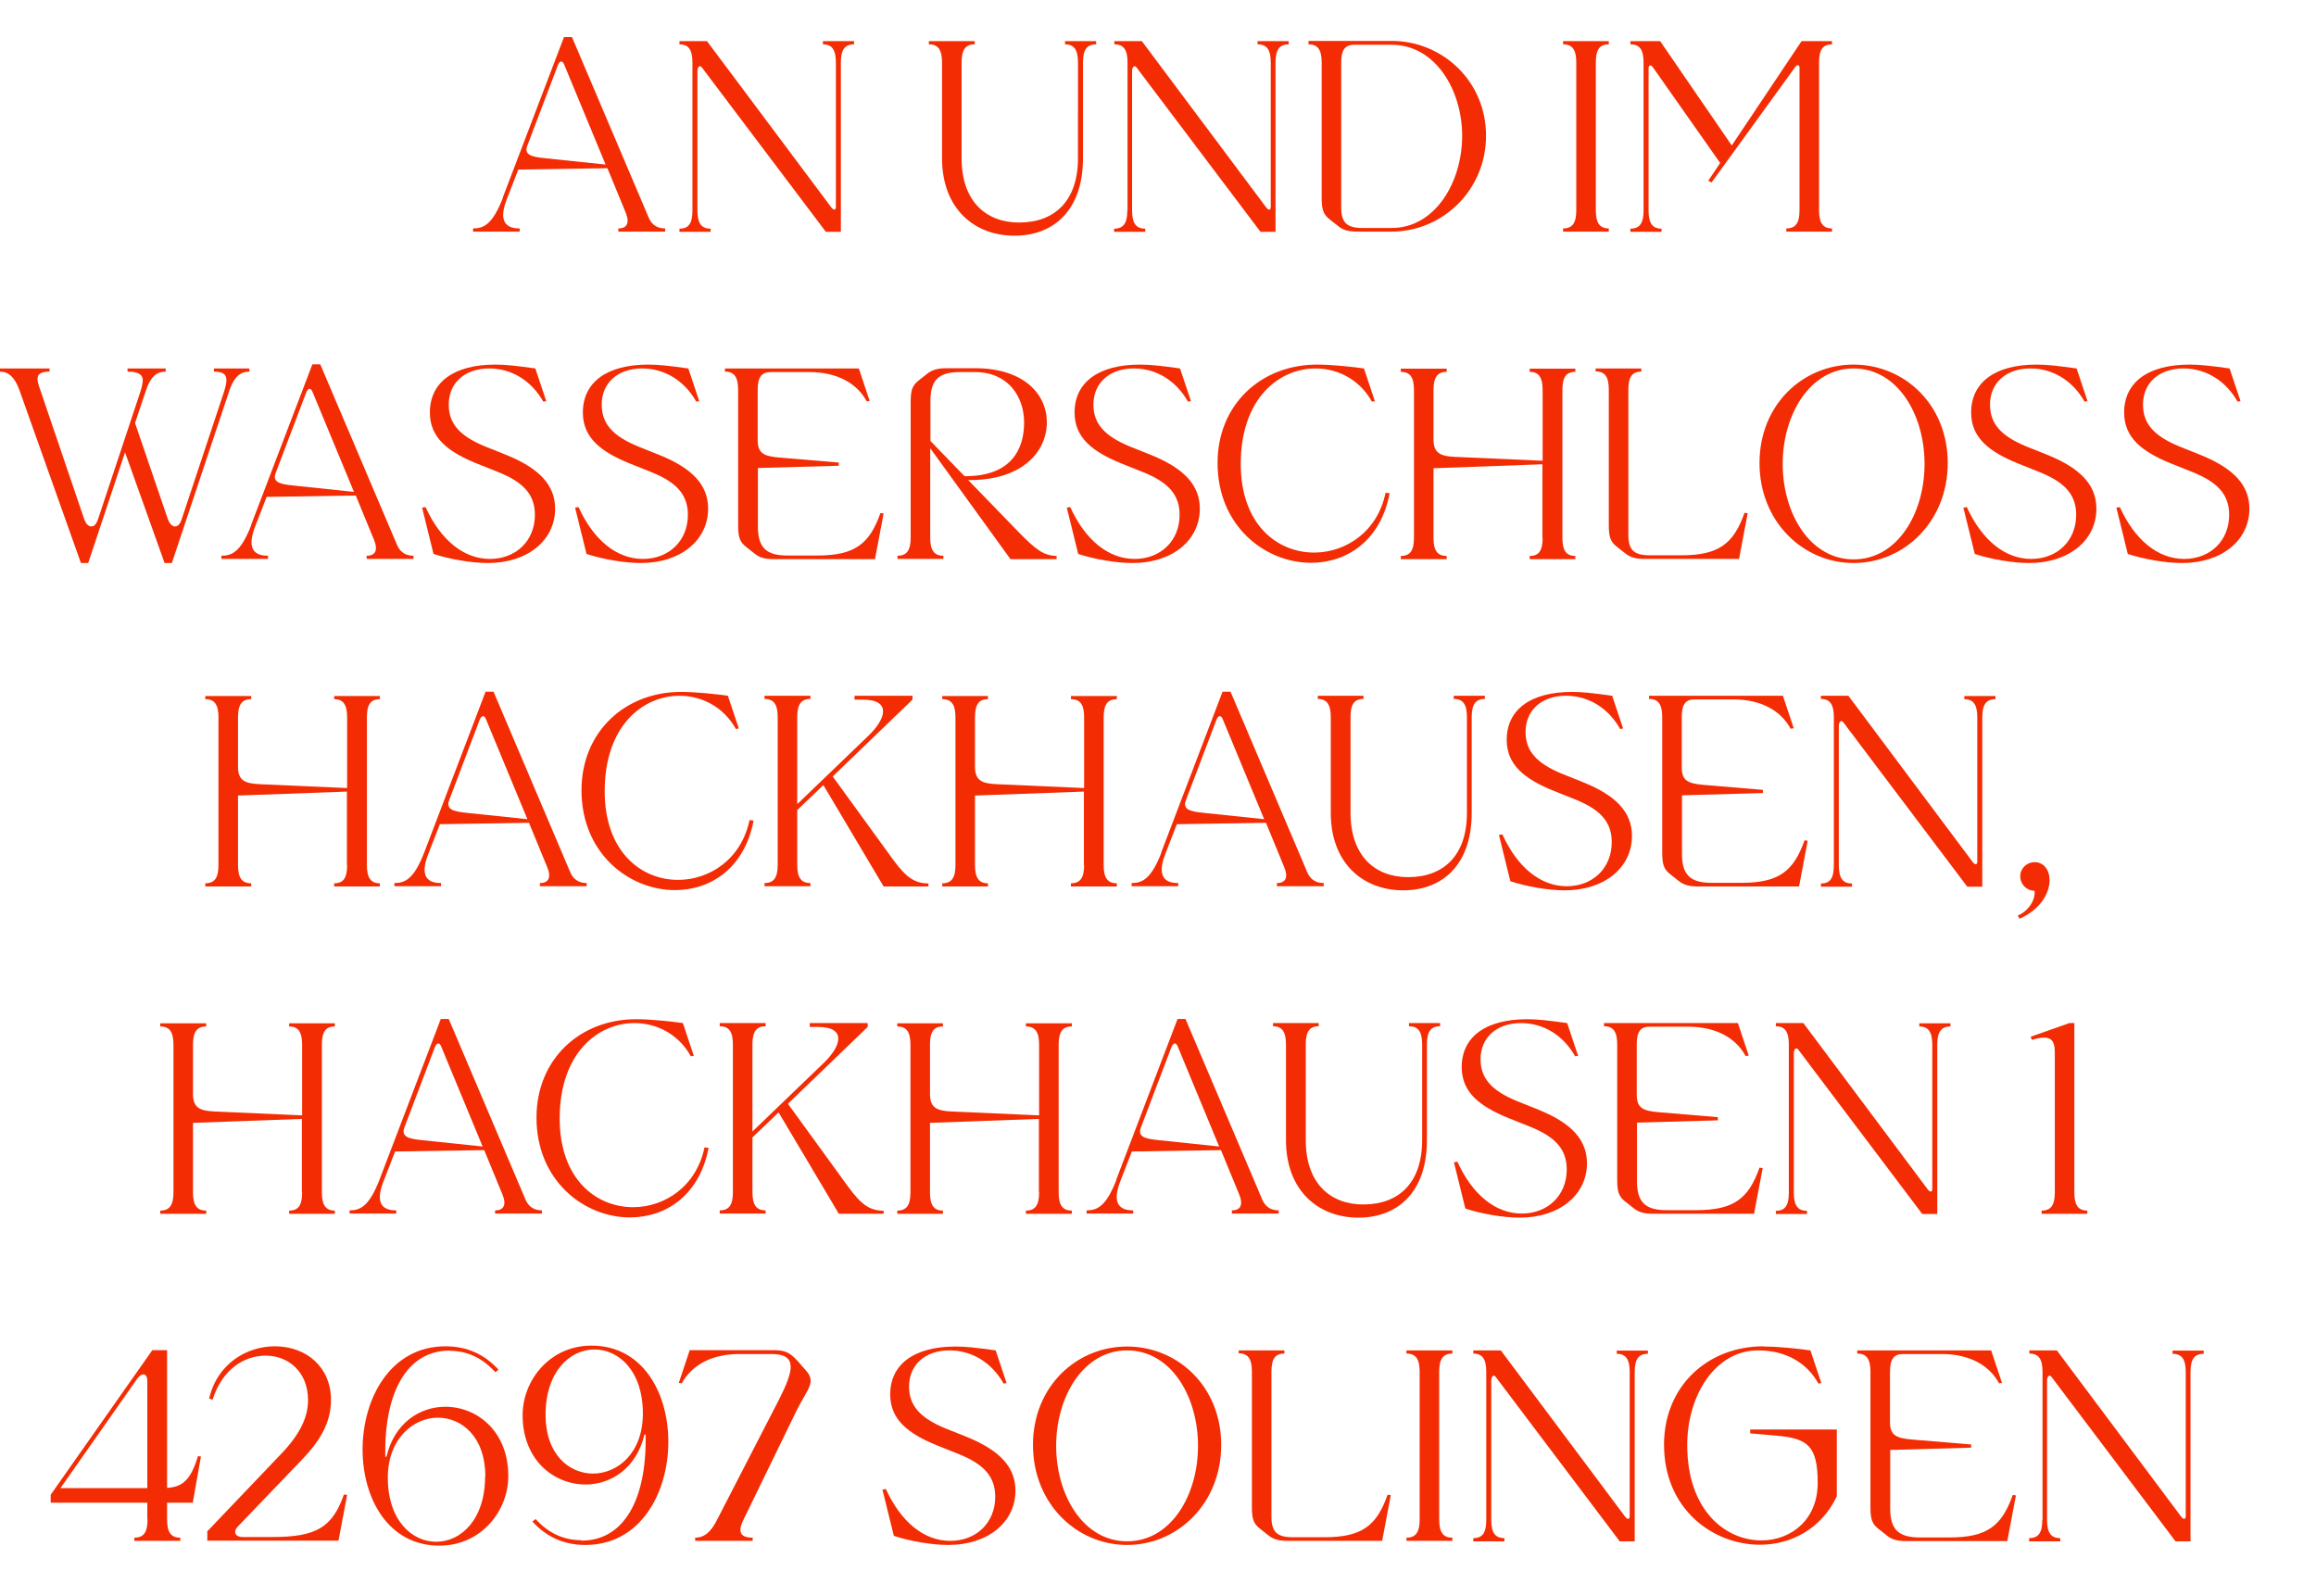 <?xml version="1.0" encoding="UTF-8"?>
<svg id="Layout" xmlns="http://www.w3.org/2000/svg" viewBox="0 0 101.88 70.2">
  <defs>
    <style>
      .cls-1 {
        fill: #f42c04;
      }
    </style>
  </defs>
  <path class="cls-1" d="m22.11,8.71l2.7-7.08h.35l3.37,7.93c.14.35.41.49.73.49v.14h-2.06v-.14c.38,0,.52-.24.31-.73l-.79-1.92-3.92.06-.52,1.34c-.44,1.16.22,1.25.58,1.25v.14h-2.05v-.14c.47,0,.86-.18,1.31-1.34Zm1.86-1.75l2.67.28-1.81-4.37c-.08-.22-.2-.22-.29,0l-1.34,3.53c-.16.41.17.5.77.56Z"/>
  <path class="cls-1" d="m30.46,9.25V2.75c0-.56-.17-.8-.57-.8v-.14h1.21l5.48,7.33c.1.12.19.11.19-.04V2.75c0-.56-.17-.8-.57-.8v-.14h1.37v.14c-.41,0-.58.24-.58.8v7.45h-.66l-5.46-7.24c-.1-.12-.19.01-.19.16v6.14c0,.56.17.8.58.8v.14h-1.37v-.14c.41,0,.57-.24.57-.8Z"/>
  <path class="cls-1" d="m40.86,1.95v-.14h2.02v.14c-.41,0-.58.24-.58.8v4.21c0,1.91,1.09,2.83,2.53,2.83,1.58,0,2.59-.97,2.59-2.83V2.75c0-.56-.17-.8-.57-.8v-.14h1.37v.14c-.41,0-.58.24-.58.8v4.21c0,2.33-1.33,3.41-3.01,3.41-1.78,0-3.19-1.2-3.19-3.41V2.75c0-.56-.17-.8-.58-.8Z"/>
  <path class="cls-1" d="m49.6,9.25V2.75c0-.56-.17-.8-.58-.8v-.14h1.21l5.48,7.33c.1.12.19.11.19-.04V2.75c0-.56-.17-.8-.58-.8v-.14h1.37v.14c-.41,0-.58.24-.58.8v7.45h-.66l-5.46-7.24c-.1-.12-.19.01-.19.16v6.14c0,.56.17.8.58.8v.14h-1.37v-.14c.41,0,.58-.24.58-.8Z"/>
  <path class="cls-1" d="m57.56,1.8h3.66c2.22,0,4.15,1.76,4.15,4.17s-1.93,4.22-4.15,4.22h-1.49c-.4,0-.64-.06-.86-.24l-.38-.3c-.28-.22-.35-.43-.35-.96V2.75c0-.56-.17-.8-.58-.8v-.14Zm2.38,8.23h1.28c1.92,0,3.1-2.03,3.1-4.05s-1.18-4.01-3.1-4.01h-1.64c-.41,0-.58.22-.58.78v6.37c0,.67.24.91.94.91Z"/>
  <path class="cls-1" d="m69.34,9.25V2.75c0-.56-.17-.8-.58-.8v-.14h2.01v.14c-.41,0-.57.24-.57.8v6.5c0,.56.17.8.57.8v.14h-2.01v-.14c.41,0,.58-.24.58-.8Z"/>
  <path class="cls-1" d="m75.14,7.96l.53-.79-2.96-4.21c-.08-.12-.19-.11-.19.04v6.26c0,.56.17.8.57.8v.14h-1.37v-.14c.41,0,.58-.24.58-.8V2.75c0-.56-.17-.8-.58-.8v-.14h1.31l3.15,4.59,3.07-4.59h1.34v.14c-.41,0-.57.24-.57.8v6.5c0,.56.17.8.57.8v.14h-2.01v-.14c.41,0,.58-.24.58-.8V2.99c0-.14-.1-.17-.19-.04l-3.68,5.08-.14-.08Z"/>
  <path class="cls-1" d="m0,16.35v-.14h2.18v.14c-.38,0-.53.11-.53.32,0,.1.02.2.12.48l1.92,5.65c.08.24.2.36.32.36s.21-.05.32-.37l1.83-5.51c.08-.25.12-.42.12-.55,0-.34-.38-.38-.67-.38v-.14h1.68v.14c-.41,0-.67.24-.86.8l-.49,1.46,1.43,4.19c.08.24.21.36.32.36s.22-.05.32-.37l1.83-5.51c.08-.25.12-.42.12-.55,0-.28-.17-.38-.55-.38v-.14h1.56v.14c-.41,0-.67.24-.87.8l-2.54,7.62h-.32l-1.74-4.87-1.62,4.87h-.32l-2.71-7.62c-.21-.56-.47-.8-.86-.8Z"/>
  <path class="cls-1" d="m11.04,23.11l2.7-7.08h.35l3.37,7.93c.14.35.41.49.73.49v.14h-2.06v-.14c.38,0,.52-.24.31-.73l-.79-1.92-3.92.06-.52,1.34c-.44,1.16.22,1.25.58,1.25v.14h-2.05v-.14c.47,0,.86-.18,1.31-1.34Zm1.86-1.75l2.67.28-1.81-4.37c-.08-.22-.2-.22-.29,0l-1.34,3.53c-.16.41.17.5.77.56Z"/>
  <path class="cls-1" d="m18.58,22.33l.14-.02c.66,1.45,1.68,2.28,2.83,2.28s1.98-.8,1.98-1.94c0-.88-.49-1.43-1.61-1.88l-.95-.38c-1.28-.52-2.06-1.14-2.06-2.24,0-1.33,1.05-2.11,2.88-2.11.45,0,.9.05,1.76.17l.48,1.44-.13.02c-.52-.92-1.39-1.46-2.38-1.46-1.08,0-1.78.64-1.78,1.59,0,.83.47,1.38,1.62,1.85l.95.38c1.41.58,2.11,1.31,2.11,2.35,0,1.38-1.2,2.39-2.96,2.39-.72,0-1.7-.17-2.39-.4l-.5-2.03Z"/>
  <path class="cls-1" d="m25.31,22.33l.14-.02c.66,1.45,1.68,2.28,2.83,2.28s1.98-.8,1.98-1.94c0-.88-.49-1.43-1.61-1.88l-.95-.38c-1.28-.52-2.06-1.14-2.06-2.24,0-1.33,1.05-2.11,2.88-2.11.44,0,.9.05,1.76.17l.48,1.44-.13.02c-.52-.92-1.39-1.46-2.38-1.46-1.08,0-1.78.64-1.78,1.59,0,.83.47,1.38,1.62,1.85l.95.38c1.42.58,2.11,1.31,2.11,2.35,0,1.38-1.2,2.39-2.96,2.39-.72,0-1.7-.17-2.39-.4l-.5-2.03Z"/>
  <path class="cls-1" d="m38.26,17.64l-.13.02c-.43-.79-1.29-1.29-2.53-1.29h-1.69c-.41,0-.58.22-.58.78v2.21c0,.6.29.71.95.77l2.62.22v.14l-3.56.1v2.58c0,.91.36,1.27,1.29,1.27h1.32c1.64,0,2.3-.5,2.78-1.87l.14.02-.38,2.01h-4.43c-.4,0-.64-.06-.86-.24l-.38-.3c-.28-.22-.35-.43-.35-.96v-5.95c0-.56-.17-.8-.58-.8v-.14h5.89l.48,1.44Z"/>
  <path class="cls-1" d="m40.06,23.65v-5.95c0-.53.07-.74.35-.96l.38-.3c.23-.18.47-.24.86-.24h1.25c2.11,0,3.15,1.12,3.15,2.38s-1.04,2.54-3.39,2.54h-.07l2.21,2.28c.76.78,1.1,1.04,1.68,1.06v.14h-2.03l-3.53-4.88v3.93c0,.56.17.8.58.8v.14h-2.02v-.14c.41,0,.58-.24.58-.8Zm2.36-2.7h.04c2.03,0,2.59-1.19,2.59-2.36s-.73-2.22-2.15-2.22h-.68c-.94,0-1.29.36-1.29,1.27v1.76l1.5,1.55Z"/>
  <path class="cls-1" d="m46.94,22.33l.14-.02c.66,1.45,1.68,2.28,2.83,2.28s1.98-.8,1.98-1.94c0-.88-.49-1.43-1.61-1.88l-.95-.38c-1.28-.52-2.06-1.14-2.06-2.24,0-1.33,1.05-2.11,2.88-2.11.45,0,.9.05,1.76.17l.48,1.44-.13.02c-.52-.92-1.39-1.46-2.38-1.46-1.08,0-1.78.64-1.78,1.59,0,.83.47,1.38,1.62,1.85l.95.38c1.41.58,2.11,1.31,2.11,2.35,0,1.38-1.2,2.39-2.96,2.39-.72,0-1.7-.17-2.39-.4l-.5-2.03Z"/>
  <path class="cls-1" d="m57.94,16.04c.67,0,1.57.1,2.06.17l.48,1.44-.13.02c-.53-.96-1.49-1.46-2.48-1.46-1.61,0-3.29,1.32-3.29,4.2,0,2.67,1.61,3.9,3.23,3.9,1.39,0,2.79-.92,3.14-2.63l.18.02c-.4,2.1-1.89,3.06-3.46,3.06-2,0-4.11-1.6-4.11-4.39,0-2.58,1.92-4.33,4.38-4.33Z"/>
  <path class="cls-1" d="m67.85,23.65v-3.39h.16v.16l-4.95.18v3.06c0,.56.17.8.58.8v.14h-2.02v-.14c.41,0,.58-.24.58-.8v-6.5c0-.56-.17-.8-.58-.8v-.14h2.02v.14c-.41,0-.58.24-.58.8v2.17c0,.6.29.74.95.77l3.85.17v-3.11c0-.56-.17-.8-.57-.8v-.14h2.01v.14c-.41,0-.57.24-.57.8v6.5c0,.56.17.8.57.8v.14h-2.01v-.14c.41,0,.57-.24.57-.8Z"/>
  <path class="cls-1" d="m70.19,16.35v-.14h2.01v.14c-.41,0-.57.24-.57.8v6.37c0,.67.24.91.94.91h1.39c1.64,0,2.3-.5,2.78-1.87l.14.02-.38,2.01h-4.14c-.39,0-.63-.06-.86-.24l-.38-.3c-.28-.22-.35-.43-.35-.96v-5.95c0-.56-.17-.8-.58-.8Z"/>
  <path class="cls-1" d="m85.68,20.37c0,2.58-1.92,4.4-4.14,4.4s-4.14-1.82-4.14-4.4,1.92-4.33,4.14-4.33,4.14,1.75,4.14,4.33Zm-7.26.04c0,2.18,1.2,4.2,3.12,4.2s3.12-2.01,3.12-4.2-1.2-4.2-3.12-4.2-3.12,2.03-3.12,4.2Z"/>
  <path class="cls-1" d="m86.38,22.33l.14-.02c.66,1.45,1.68,2.28,2.83,2.28s1.98-.8,1.98-1.94c0-.88-.49-1.43-1.61-1.88l-.95-.38c-1.28-.52-2.06-1.14-2.06-2.24,0-1.33,1.05-2.11,2.88-2.11.45,0,.9.05,1.76.17l.48,1.44-.13.02c-.52-.92-1.39-1.46-2.38-1.46-1.08,0-1.78.64-1.78,1.59,0,.83.47,1.38,1.62,1.85l.95.38c1.41.58,2.11,1.31,2.11,2.35,0,1.38-1.2,2.39-2.96,2.39-.72,0-1.7-.17-2.39-.4l-.5-2.03Z"/>
  <path class="cls-1" d="m93.11,22.33l.14-.02c.66,1.45,1.68,2.28,2.83,2.28s1.98-.8,1.98-1.94c0-.88-.49-1.43-1.61-1.88l-.95-.38c-1.28-.52-2.06-1.14-2.06-2.24,0-1.33,1.05-2.11,2.88-2.11.45,0,.9.05,1.76.17l.48,1.44-.13.02c-.52-.92-1.39-1.46-2.38-1.46-1.08,0-1.78.64-1.78,1.59,0,.83.47,1.38,1.62,1.85l.95.38c1.41.58,2.11,1.31,2.11,2.35,0,1.38-1.2,2.39-2.96,2.39-.72,0-1.7-.17-2.39-.4l-.5-2.03Z"/>
  <path class="cls-1" d="m15.26,38.05v-3.39h.16v.16l-4.95.18v3.06c0,.56.17.8.58.8v.14h-2.02v-.14c.41,0,.58-.24.58-.8v-6.5c0-.56-.17-.8-.58-.8v-.14h2.02v.14c-.41,0-.58.24-.58.8v2.17c0,.6.29.74.95.77l3.85.17v-3.11c0-.56-.17-.8-.57-.8v-.14h2.01v.14c-.41,0-.57.24-.57.8v6.5c0,.56.17.8.57.8v.14h-2.01v-.14c.41,0,.57-.24.57-.8Z"/>
  <path class="cls-1" d="m18.66,37.51l2.7-7.08h.35l3.37,7.93c.14.35.41.49.73.49v.14h-2.06v-.14c.38,0,.52-.24.31-.73l-.79-1.92-3.92.06-.52,1.34c-.45,1.16.21,1.25.57,1.25v.14h-2.05v-.14c.47,0,.86-.18,1.31-1.34Zm1.86-1.75l2.68.28-1.81-4.37c-.08-.22-.2-.22-.29,0l-1.34,3.53c-.15.41.17.5.77.56Z"/>
  <path class="cls-1" d="m29.96,30.44c.67,0,1.57.1,2.06.17l.48,1.44-.13.02c-.53-.96-1.49-1.46-2.48-1.46-1.61,0-3.29,1.32-3.29,4.2,0,2.67,1.61,3.9,3.23,3.9,1.39,0,2.79-.92,3.14-2.63l.18.02c-.4,2.1-1.89,3.06-3.46,3.06-2,0-4.11-1.6-4.11-4.39,0-2.58,1.92-4.33,4.38-4.33Z"/>
  <path class="cls-1" d="m40.84,39h-1.97l-2.65-4.46-1.15,1.1v2.41c0,.56.17.8.58.8v.14h-2.02v-.14c.41,0,.58-.24.58-.8v-6.5c0-.56-.17-.8-.58-.8v-.14h2.02v.14c-.41,0-.58.24-.58.8v3.83l3.14-3.02c.76-.73,1.02-1.58-.26-1.58h-.36v-.17h2.55v.17l-3.51,3.38,2.65,3.65c.62.85.98,1.04,1.56,1.06v.14Z"/>
  <path class="cls-1" d="m47.68,38.05v-3.39h.16v.16l-4.95.18v3.06c0,.56.17.8.57.8v.14h-2.01v-.14c.41,0,.58-.24.58-.8v-6.5c0-.56-.17-.8-.58-.8v-.14h2.01v.14c-.41,0-.57.24-.57.8v2.17c0,.6.29.74.95.77l3.85.17v-3.11c0-.56-.17-.8-.58-.8v-.14h2.02v.14c-.41,0-.58.24-.58.8v6.5c0,.56.17.8.58.8v.14h-2.02v-.14c.41,0,.58-.24.58-.8Z"/>
  <path class="cls-1" d="m51.08,37.51l2.7-7.08h.35l3.37,7.93c.14.35.41.49.73.49v.14h-2.06v-.14c.38,0,.52-.24.31-.73l-.79-1.92-3.92.06-.52,1.34c-.44,1.16.22,1.25.58,1.25v.14h-2.05v-.14c.47,0,.86-.18,1.31-1.34Zm1.86-1.75l2.67.28-1.81-4.37c-.08-.22-.2-.22-.29,0l-1.34,3.53c-.16.41.17.5.77.56Z"/>
  <path class="cls-1" d="m57.97,30.75v-.14h2.01v.14c-.41,0-.57.24-.57.8v4.21c0,1.91,1.09,2.83,2.53,2.83,1.58,0,2.59-.97,2.59-2.83v-4.21c0-.56-.17-.8-.58-.8v-.14h1.37v.14c-.41,0-.58.24-.58.8v4.21c0,2.33-1.33,3.41-3.01,3.41-1.78,0-3.19-1.2-3.19-3.41v-4.21c0-.56-.17-.8-.58-.8Z"/>
  <path class="cls-1" d="m65.95,36.73l.14-.02c.66,1.45,1.68,2.28,2.83,2.28s1.98-.8,1.98-1.94c0-.88-.49-1.43-1.61-1.88l-.95-.38c-1.28-.52-2.06-1.14-2.06-2.24,0-1.33,1.05-2.11,2.88-2.11.44,0,.9.05,1.76.17l.48,1.44-.13.02c-.52-.92-1.39-1.46-2.38-1.46-1.08,0-1.78.64-1.78,1.59,0,.83.47,1.38,1.62,1.85l.95.38c1.42.58,2.11,1.31,2.11,2.35,0,1.38-1.2,2.39-2.96,2.39-.72,0-1.7-.17-2.39-.4l-.5-2.03Z"/>
  <path class="cls-1" d="m78.9,32.04l-.13.02c-.43-.79-1.29-1.29-2.53-1.29h-1.69c-.41,0-.57.22-.57.78v2.21c0,.6.29.71.95.77l2.62.22v.14l-3.56.1v2.58c0,.91.36,1.27,1.29,1.27h1.32c1.64,0,2.3-.5,2.78-1.87l.14.02-.38,2.01h-4.43c-.39,0-.63-.06-.86-.24l-.38-.3c-.28-.22-.35-.43-.35-.96v-5.95c0-.56-.17-.8-.58-.8v-.14h5.89l.48,1.44Z"/>
  <path class="cls-1" d="m80.67,38.05v-6.5c0-.56-.17-.8-.57-.8v-.14h1.21l5.48,7.33c.1.12.19.11.19-.04v-6.34c0-.56-.17-.8-.57-.8v-.14h1.37v.14c-.41,0-.58.24-.58.8v7.45h-.66l-5.46-7.24c-.1-.12-.19.01-.19.16v6.14c0,.56.17.8.58.8v.14h-1.37v-.14c.41,0,.57-.24.57-.8Z"/>
  <path class="cls-1" d="m89.5,39.19c-.35,0-.63-.29-.63-.64s.29-.62.63-.62c.41,0,.66.35.66.79,0,.56-.38,1.28-1.32,1.7l-.08-.14c.47-.2.78-.67.74-1.09Z"/>
  <path class="cls-1" d="m13.28,52.45v-3.39h.16v.16l-4.95.18v3.06c0,.56.17.8.58.8v.14h-2.02v-.14c.41,0,.58-.24.58-.8v-6.5c0-.56-.17-.8-.58-.8v-.14h2.02v.14c-.41,0-.58.24-.58.8v2.17c0,.6.29.74.95.77l3.85.17v-3.11c0-.56-.17-.8-.57-.8v-.14h2.01v.14c-.41,0-.57.24-.57.8v6.5c0,.56.17.8.57.8v.14h-2.01v-.14c.41,0,.57-.24.57-.8Z"/>
  <path class="cls-1" d="m16.69,51.91l2.7-7.08h.35l3.37,7.93c.14.35.41.49.73.49v.14h-2.06v-.14c.38,0,.52-.24.31-.73l-.79-1.92-3.92.06-.52,1.34c-.45,1.16.21,1.25.57,1.25v.14h-2.05v-.14c.47,0,.86-.18,1.31-1.34Zm1.86-1.75l2.68.28-1.81-4.37c-.08-.22-.2-.22-.29,0l-1.34,3.53c-.15.41.17.5.77.56Z"/>
  <path class="cls-1" d="m27.98,44.84c.67,0,1.57.1,2.06.17l.48,1.44-.13.02c-.53-.96-1.49-1.46-2.48-1.46-1.61,0-3.29,1.32-3.29,4.2,0,2.67,1.61,3.9,3.23,3.9,1.39,0,2.79-.92,3.14-2.63l.18.02c-.4,2.1-1.89,3.06-3.46,3.06-2,0-4.11-1.6-4.11-4.39,0-2.58,1.92-4.33,4.38-4.33Z"/>
  <path class="cls-1" d="m38.87,53.4h-1.97l-2.65-4.46-1.15,1.1v2.41c0,.56.17.8.58.8v.14h-2.02v-.14c.41,0,.58-.24.58-.8v-6.5c0-.56-.17-.8-.58-.8v-.14h2.02v.14c-.41,0-.58.24-.58.8v3.83l3.14-3.02c.76-.73,1.02-1.58-.26-1.58h-.36v-.17h2.55v.17l-3.51,3.38,2.65,3.65c.62.85.98,1.04,1.56,1.06v.14Z"/>
  <path class="cls-1" d="m45.7,52.45v-3.39h.16v.16l-4.95.18v3.06c0,.56.17.8.57.8v.14h-2.01v-.14c.41,0,.58-.24.58-.8v-6.5c0-.56-.17-.8-.58-.8v-.14h2.01v.14c-.41,0-.57.24-.57.8v2.17c0,.6.29.74.95.77l3.85.17v-3.11c0-.56-.17-.8-.58-.8v-.14h2.02v.14c-.41,0-.58.24-.58.8v6.5c0,.56.17.8.58.8v.14h-2.02v-.14c.41,0,.58-.24.58-.8Z"/>
  <path class="cls-1" d="m49.1,51.91l2.7-7.08h.35l3.37,7.93c.14.35.41.49.73.49v.14h-2.06v-.14c.38,0,.52-.24.31-.73l-.79-1.92-3.92.06-.52,1.34c-.44,1.16.22,1.25.58,1.25v.14h-2.05v-.14c.47,0,.86-.18,1.31-1.34Zm1.86-1.75l2.67.28-1.81-4.37c-.08-.22-.2-.22-.29,0l-1.34,3.53c-.16.41.17.5.77.56Z"/>
  <path class="cls-1" d="m56,45.15v-.14h2.01v.14c-.41,0-.57.24-.57.8v4.21c0,1.91,1.09,2.83,2.53,2.83,1.58,0,2.59-.97,2.59-2.83v-4.21c0-.56-.17-.8-.58-.8v-.14h1.37v.14c-.41,0-.58.24-.58.8v4.21c0,2.33-1.33,3.41-3.01,3.41-1.78,0-3.19-1.2-3.19-3.41v-4.21c0-.56-.17-.8-.58-.8Z"/>
  <path class="cls-1" d="m63.97,51.13l.14-.02c.66,1.45,1.68,2.28,2.83,2.28s1.98-.8,1.98-1.94c0-.88-.49-1.43-1.61-1.88l-.95-.38c-1.28-.52-2.06-1.14-2.06-2.24,0-1.33,1.05-2.11,2.88-2.11.44,0,.9.05,1.76.17l.48,1.44-.13.02c-.52-.92-1.39-1.46-2.38-1.46-1.08,0-1.78.64-1.78,1.59,0,.83.47,1.38,1.62,1.85l.95.38c1.42.58,2.11,1.31,2.11,2.35,0,1.38-1.2,2.39-2.96,2.39-.72,0-1.7-.17-2.39-.4l-.5-2.03Z"/>
  <path class="cls-1" d="m76.92,46.44l-.13.02c-.43-.79-1.29-1.29-2.53-1.29h-1.69c-.41,0-.57.22-.57.78v2.21c0,.6.29.71.95.77l2.62.22v.14l-3.56.1v2.58c0,.91.36,1.27,1.29,1.27h1.32c1.64,0,2.3-.5,2.78-1.87l.14.02-.38,2.01h-4.43c-.39,0-.63-.06-.86-.24l-.38-.3c-.28-.22-.35-.43-.35-.96v-5.95c0-.56-.17-.8-.58-.8v-.14h5.89l.48,1.44Z"/>
  <path class="cls-1" d="m78.69,52.45v-6.5c0-.56-.17-.8-.57-.8v-.14h1.21l5.48,7.33c.1.12.19.11.19-.04v-6.34c0-.56-.17-.8-.57-.8v-.14h1.37v.14c-.41,0-.58.24-.58.8v7.45h-.66l-5.46-7.24c-.1-.12-.19.01-.19.16v6.14c0,.56.17.8.58.8v.14h-1.37v-.14c.41,0,.57-.24.57-.8Z"/>
  <path class="cls-1" d="m90.39,52.45v-6.14c0-.56-.17-.82-1.01-.56l-.05-.14,1.7-.6h.22v7.45c0,.56.17.8.57.8v.14h-2.01v-.14c.41,0,.58-.24.58-.8Z"/>
  <path class="cls-1" d="m6.48,66.85v-.74H2.23v-.35l4.47-6.36h.65v6.06c.67-.04,1.04-.34,1.36-1.4l.13.02-.36,2.03h-1.13v.74c0,.56.17.8.58.8v.14h-2.02v-.14c.41,0,.58-.24.58-.8Zm0-1.38v-4.71c0-.37-.25-.37-.44-.11l-3.38,4.82h3.83Z"/>
  <path class="cls-1" d="m9.12,67.8v-.43l3.27-3.43c.8-.84,1.16-1.58,1.16-2.34,0-1.27-.89-1.96-1.86-1.96s-1.92.62-2.34,1.94l-.15-.05c.36-1.55,1.67-2.3,2.89-2.3,1.38,0,2.47.91,2.47,2.36,0,1.09-.58,1.89-1.26,2.61l-2.83,2.95c-.21.2-.16.47.2.47h1.32c1.92,0,2.63-.42,3.14-1.87l.14.02-.38,2.01h-5.78Z"/>
  <path class="cls-1" d="m19.77,59.42c-1.83,0-2.88,1.78-2.82,4.67h.05c.35-1.49,1.47-2.2,2.59-2.2,1.39,0,2.77,1.07,2.77,3.05,0,1.54-1.2,3.06-3.03,3.06-2.27,0-3.38-2.1-3.38-4.23,0-2.24,1.22-4.54,3.65-4.54.94,0,1.71.35,2.33,1.03l-.14.11c-.58-.64-1.25-.94-2-.94Zm1.58,5.53c0-1.74-1.04-2.58-2.09-2.58s-2.2.9-2.2,2.64c0,3.77,4.28,3.77,4.28-.06Z"/>
  <path class="cls-1" d="m25.58,67.78c1.84,0,2.88-1.77,2.82-4.67h-.05c-.35,1.49-1.48,2.2-2.59,2.2-1.39,0-2.77-1.07-2.77-3.05,0-1.54,1.2-3.06,3.03-3.06,2.27,0,3.38,2.1,3.38,4.23,0,2.24-1.22,4.54-3.65,4.54-.94,0-1.71-.35-2.33-1.03l.14-.11c.57.63,1.25.93,2,.93Zm.5-2.95c1.09,0,2.2-.9,2.2-2.64,0-3.77-4.28-3.77-4.28.06,0,1.74,1.04,2.58,2.09,2.58Z"/>
  <path class="cls-1" d="m33.92,59.57h-1.4c-1.18,0-2.07.46-2.53,1.29l-.13-.02.48-1.44h3.67c.5,0,.72.08,1.08.48l.37.42c.46.52.04.83-.42,1.76l-2.33,4.79c-.28.56-.13.8.4.8v.14h-2.53v-.14c.41,0,.7-.26.97-.8l2.7-5.24c.68-1.33.84-2.04-.32-2.04Z"/>
  <path class="cls-1" d="m38.83,65.53l.14-.02c.66,1.45,1.68,2.28,2.83,2.28s1.98-.8,1.98-1.94c0-.88-.49-1.43-1.61-1.88l-.95-.38c-1.28-.52-2.06-1.14-2.06-2.24,0-1.33,1.05-2.11,2.88-2.11.45,0,.9.05,1.76.17l.48,1.44-.13.02c-.52-.92-1.39-1.46-2.38-1.46-1.08,0-1.78.64-1.78,1.59,0,.83.47,1.38,1.62,1.85l.95.38c1.41.58,2.11,1.31,2.11,2.35,0,1.38-1.2,2.39-2.96,2.39-.72,0-1.7-.17-2.39-.4l-.5-2.03Z"/>
  <path class="cls-1" d="m53.72,63.57c0,2.58-1.92,4.4-4.14,4.4s-4.14-1.82-4.14-4.4,1.92-4.33,4.14-4.33,4.14,1.75,4.14,4.33Zm-7.26.04c0,2.18,1.2,4.2,3.12,4.2s3.12-2.01,3.12-4.2-1.2-4.2-3.12-4.2-3.12,2.03-3.12,4.2Z"/>
  <path class="cls-1" d="m54.49,59.55v-.14h2.01v.14c-.41,0-.57.24-.57.8v6.37c0,.67.24.91.94.91h1.39c1.64,0,2.3-.5,2.78-1.87l.14.02-.38,2.01h-4.14c-.39,0-.63-.06-.86-.24l-.38-.3c-.28-.22-.35-.43-.35-.96v-5.95c0-.56-.17-.8-.58-.8Z"/>
  <path class="cls-1" d="m62.45,66.85v-6.5c0-.56-.17-.8-.58-.8v-.14h2.02v.14c-.41,0-.58.24-.58.8v6.5c0,.56.17.8.58.8v.14h-2.02v-.14c.41,0,.58-.24.58-.8Z"/>
  <path class="cls-1" d="m65.38,66.85v-6.5c0-.56-.17-.8-.57-.8v-.14h1.21l5.48,7.33c.1.12.19.11.19-.04v-6.34c0-.56-.17-.8-.57-.8v-.14h1.37v.14c-.41,0-.58.24-.58.8v7.45h-.66l-5.46-7.24c-.1-.12-.19.01-.19.16v6.14c0,.56.17.8.58.8v.14h-1.37v-.14c.41,0,.57-.24.57-.8Z"/>
  <path class="cls-1" d="m77.58,59.24c.67,0,1.57.1,2.06.17l.48,1.44-.13.02c-.43-.79-1.29-1.46-2.65-1.46-1.92,0-3.12,2.03-3.12,4.16,0,2.9,1.7,4.2,3.26,4.2,1.3,0,2.48-.9,2.48-2.53s-.44-1.96-1.82-2.08l-1.15-.1v-.17h3.81v2.94c-.67,1.42-2,2.13-3.38,2.13-2.06,0-4.22-1.56-4.22-4.4,0-2.58,1.92-4.33,4.38-4.33Z"/>
  <path class="cls-1" d="m88.07,60.84l-.13.02c-.43-.79-1.29-1.29-2.53-1.29h-1.69c-.41,0-.58.22-.58.78v2.21c0,.6.29.71.95.77l2.62.22v.14l-3.56.1v2.58c0,.91.36,1.27,1.29,1.27h1.32c1.64,0,2.3-.5,2.78-1.87l.14.02-.38,2.01h-4.43c-.4,0-.64-.06-.86-.24l-.38-.3c-.28-.22-.35-.43-.35-.96v-5.95c0-.56-.17-.8-.58-.8v-.14h5.89l.48,1.44Z"/>
  <path class="cls-1" d="m89.85,66.85v-6.5c0-.56-.17-.8-.58-.8v-.14h1.21l5.48,7.33c.1.12.19.11.19-.04v-6.34c0-.56-.17-.8-.58-.8v-.14h1.37v.14c-.41,0-.58.24-.58.8v7.45h-.66l-5.46-7.24c-.1-.12-.19.01-.19.16v6.14c0,.56.17.8.58.8v.14h-1.37v-.14c.41,0,.58-.24.58-.8Z"/>
</svg>